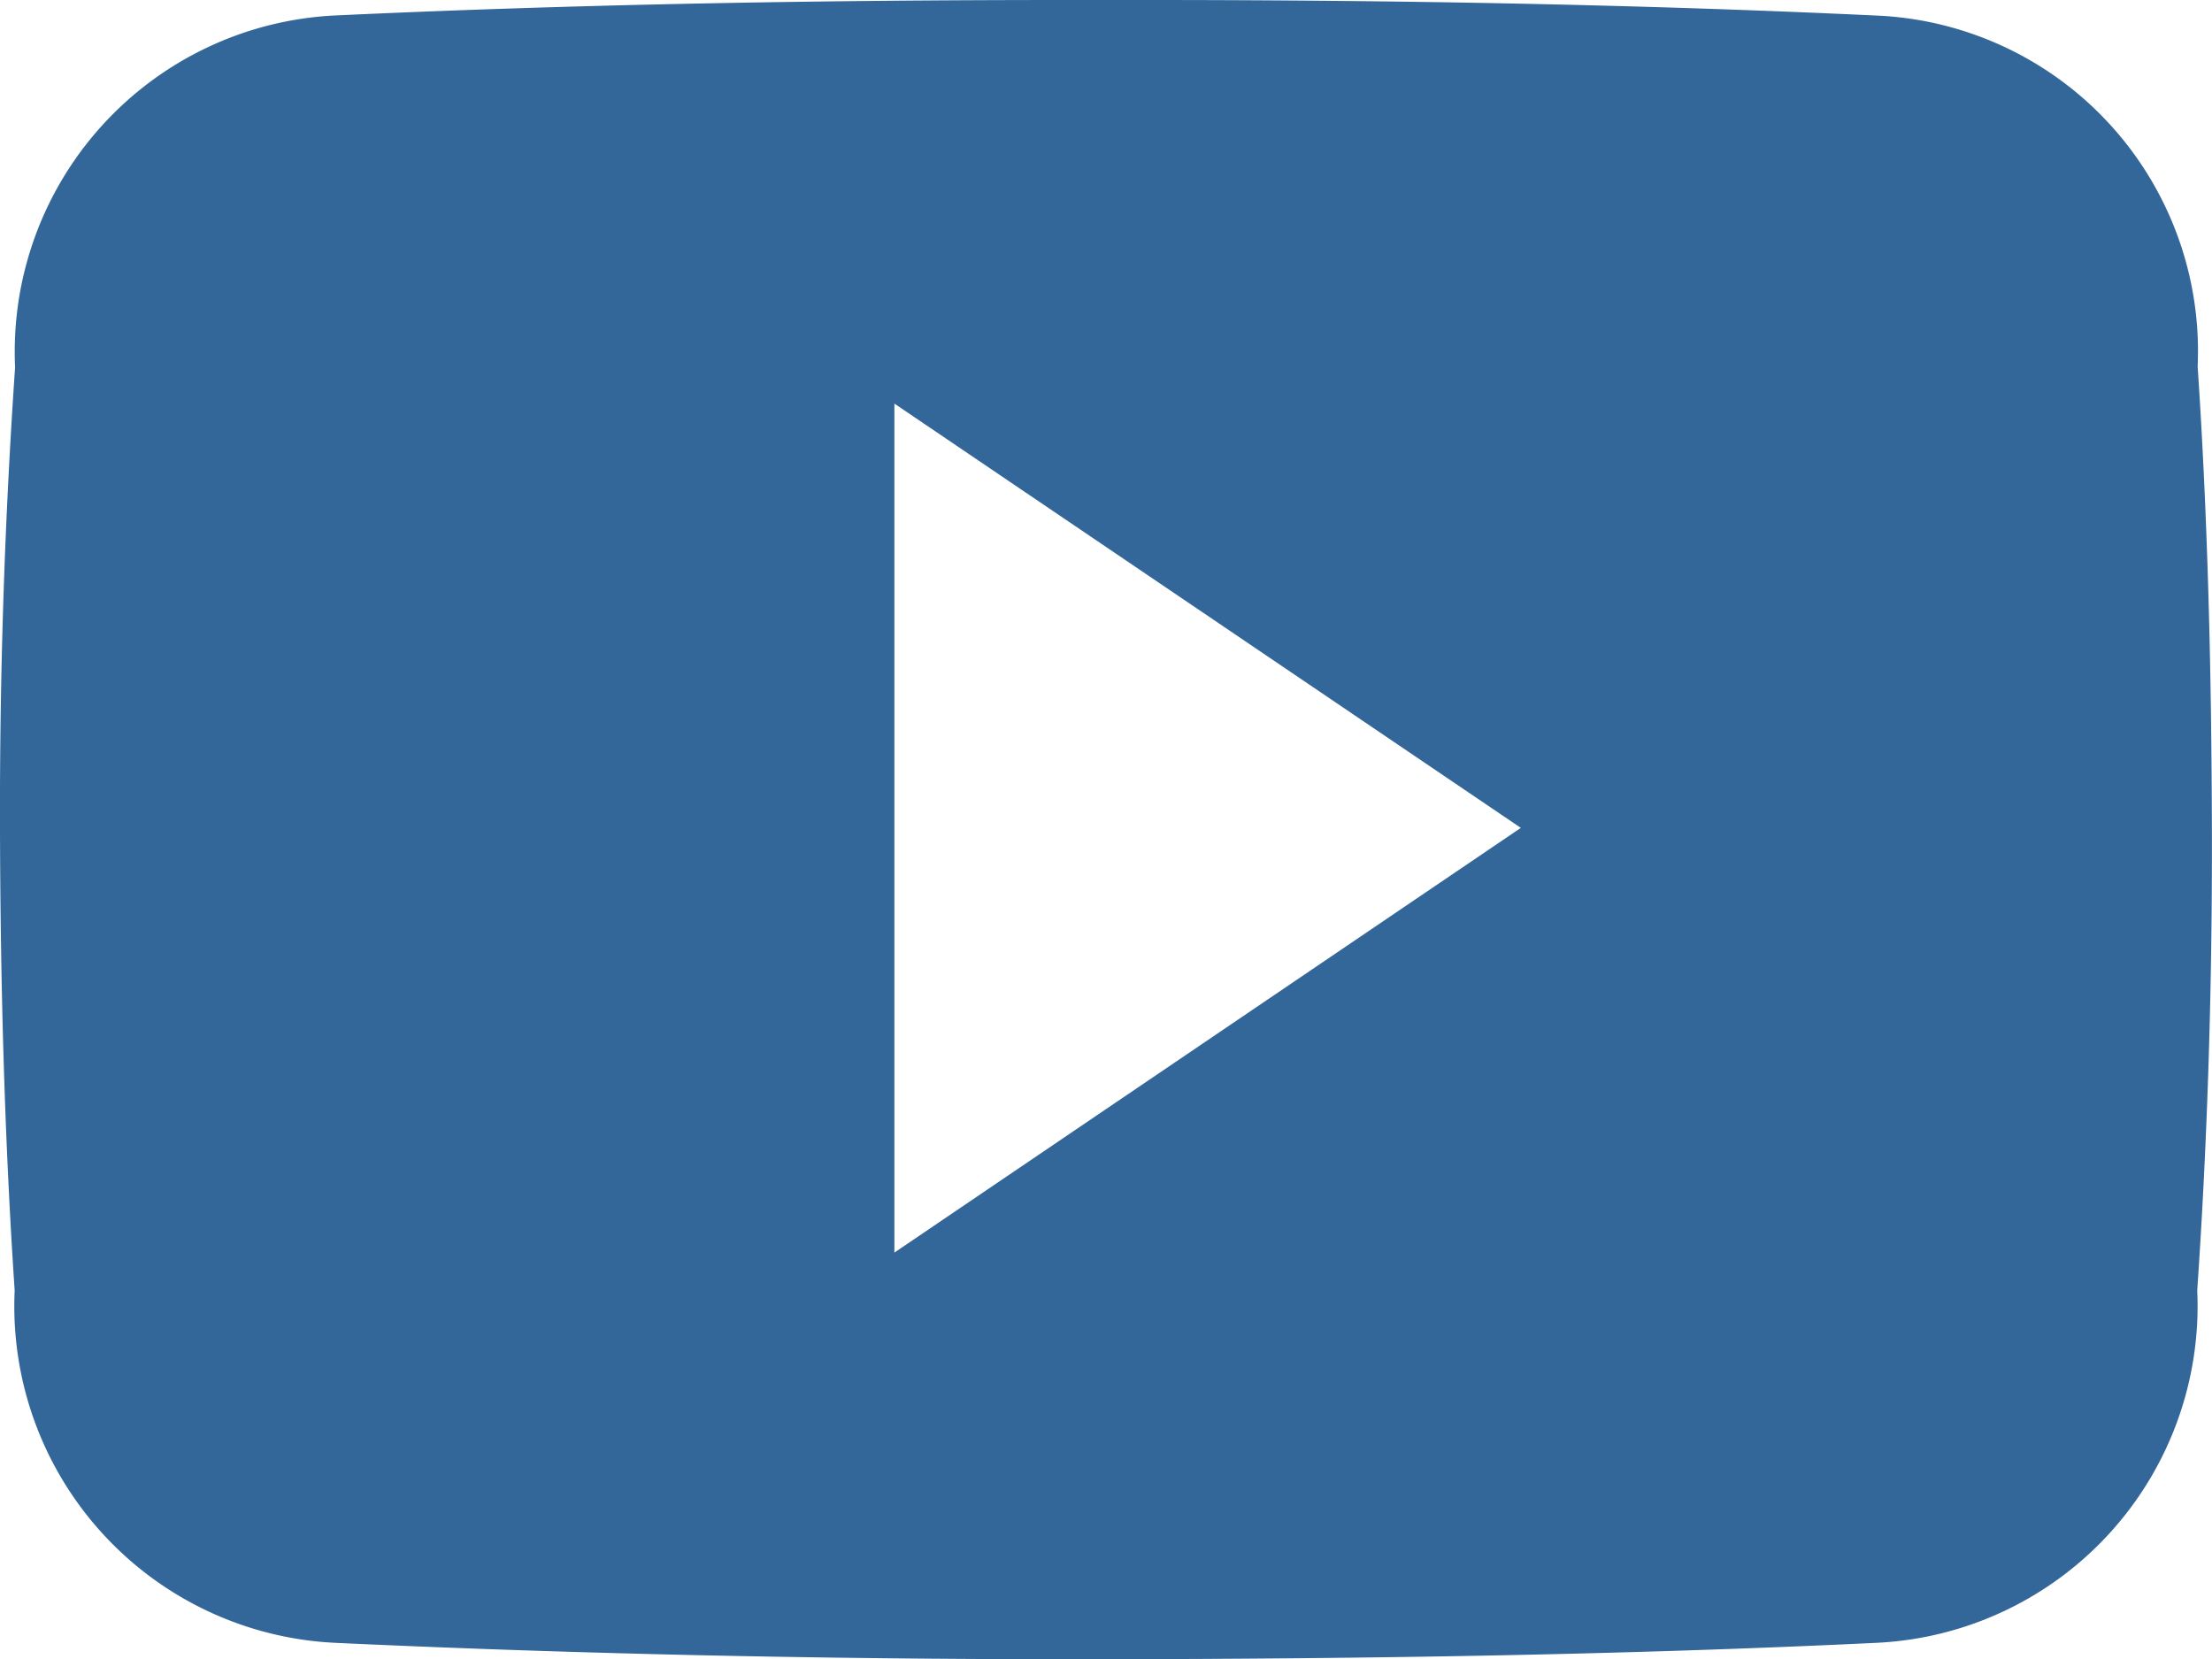 <svg id="YT_icon" data-name="YT icon" xmlns="http://www.w3.org/2000/svg" width="20.953" height="15.718" viewBox="0 0 20.953 15.718">
  <path id="Path_17" data-name="Path 17" d="M20.811,67.471a3.182,3.182,0,0,0-3.029-3.323C15.514,64.041,13.2,64,10.84,64H10.1c-2.358,0-4.674.041-6.942.147A3.189,3.189,0,0,0,.137,67.479c-.1,1.457-.147,2.914-.143,4.371s.041,2.914.139,4.375a3.192,3.192,0,0,0,3.025,3.336c2.382.111,4.826.16,7.31.156s4.924-.041,7.31-.156a3.193,3.193,0,0,0,3.029-3.336c.1-1.461.143-2.918.139-4.379S20.909,68.932,20.811,67.471ZM8.466,75.865V67.823L14.4,71.842Z" transform="translate(0.006 -64)" fill="#369"/>
</svg>
